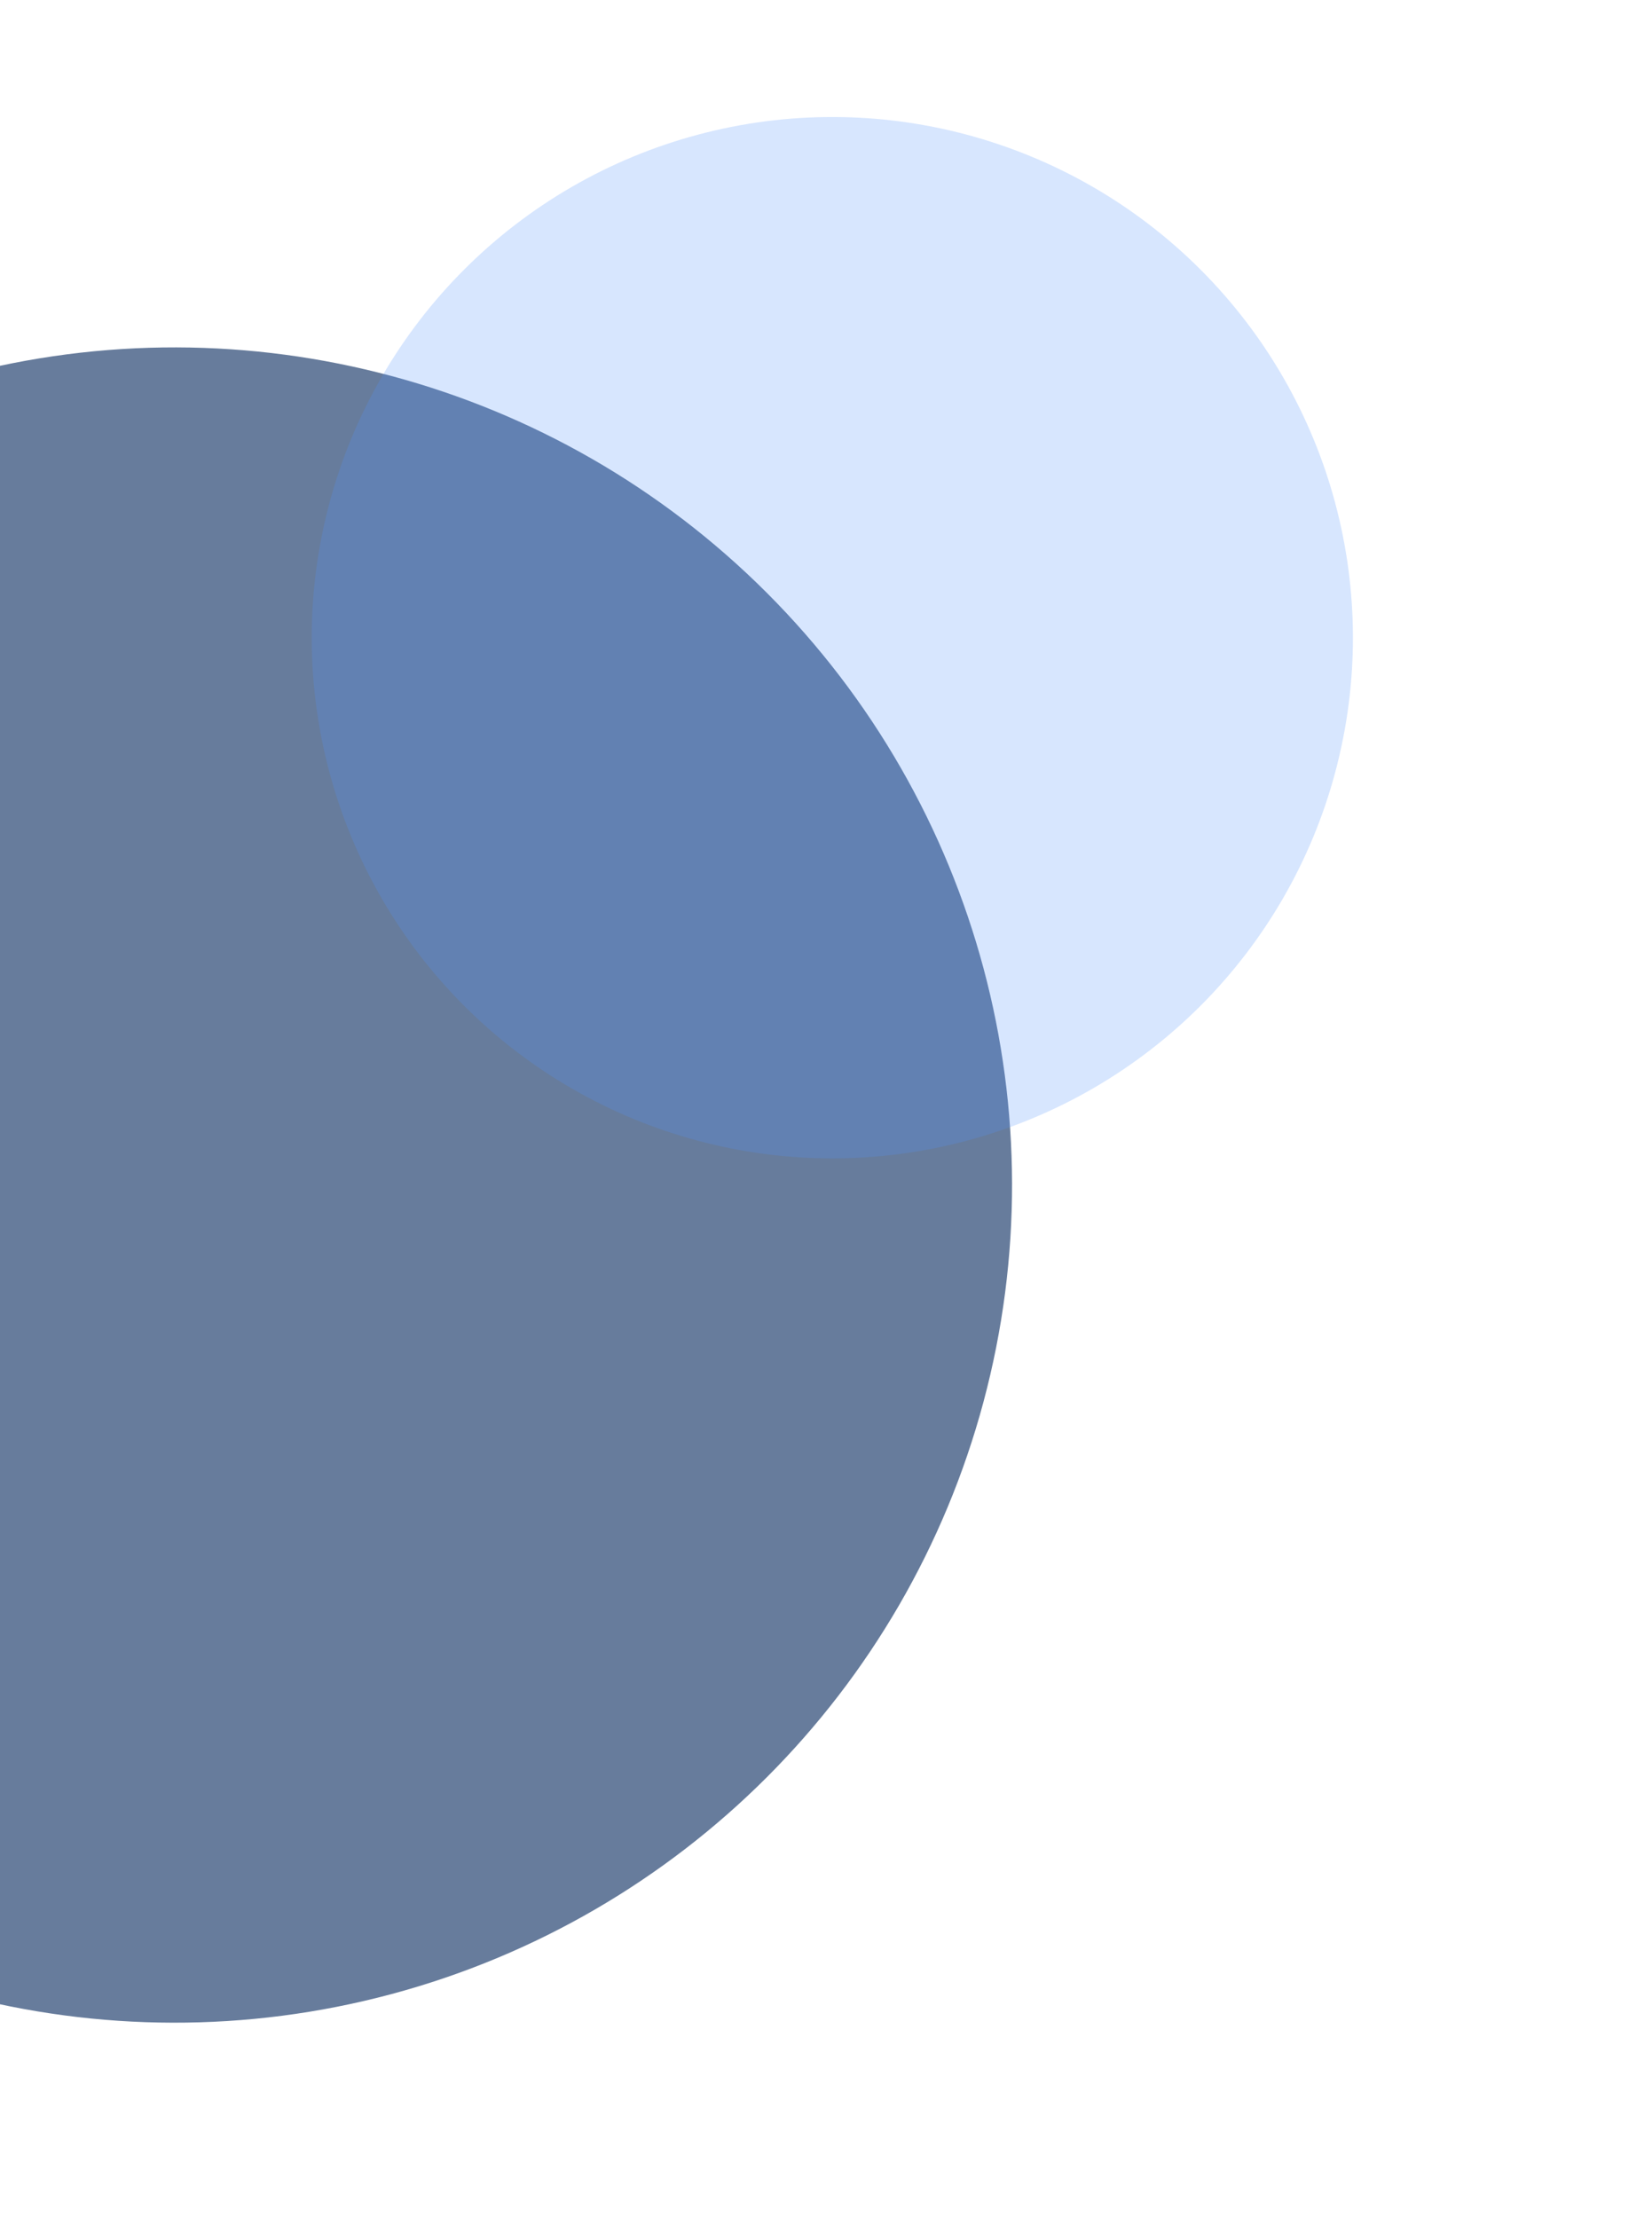 <svg width="184" height="247" viewBox="0 0 184 247" fill="none" xmlns="http://www.w3.org/2000/svg">
<circle cx="19.44" cy="131.969" r="93.281" transform="rotate(-105 19.44 131.969)" fill="#677C9C"/>
<circle cx="92.704" cy="71.016" r="57.984" transform="rotate(-105 92.704 71.016)" fill="#4F90F7" fill-opacity="0.23"/>
</svg>
